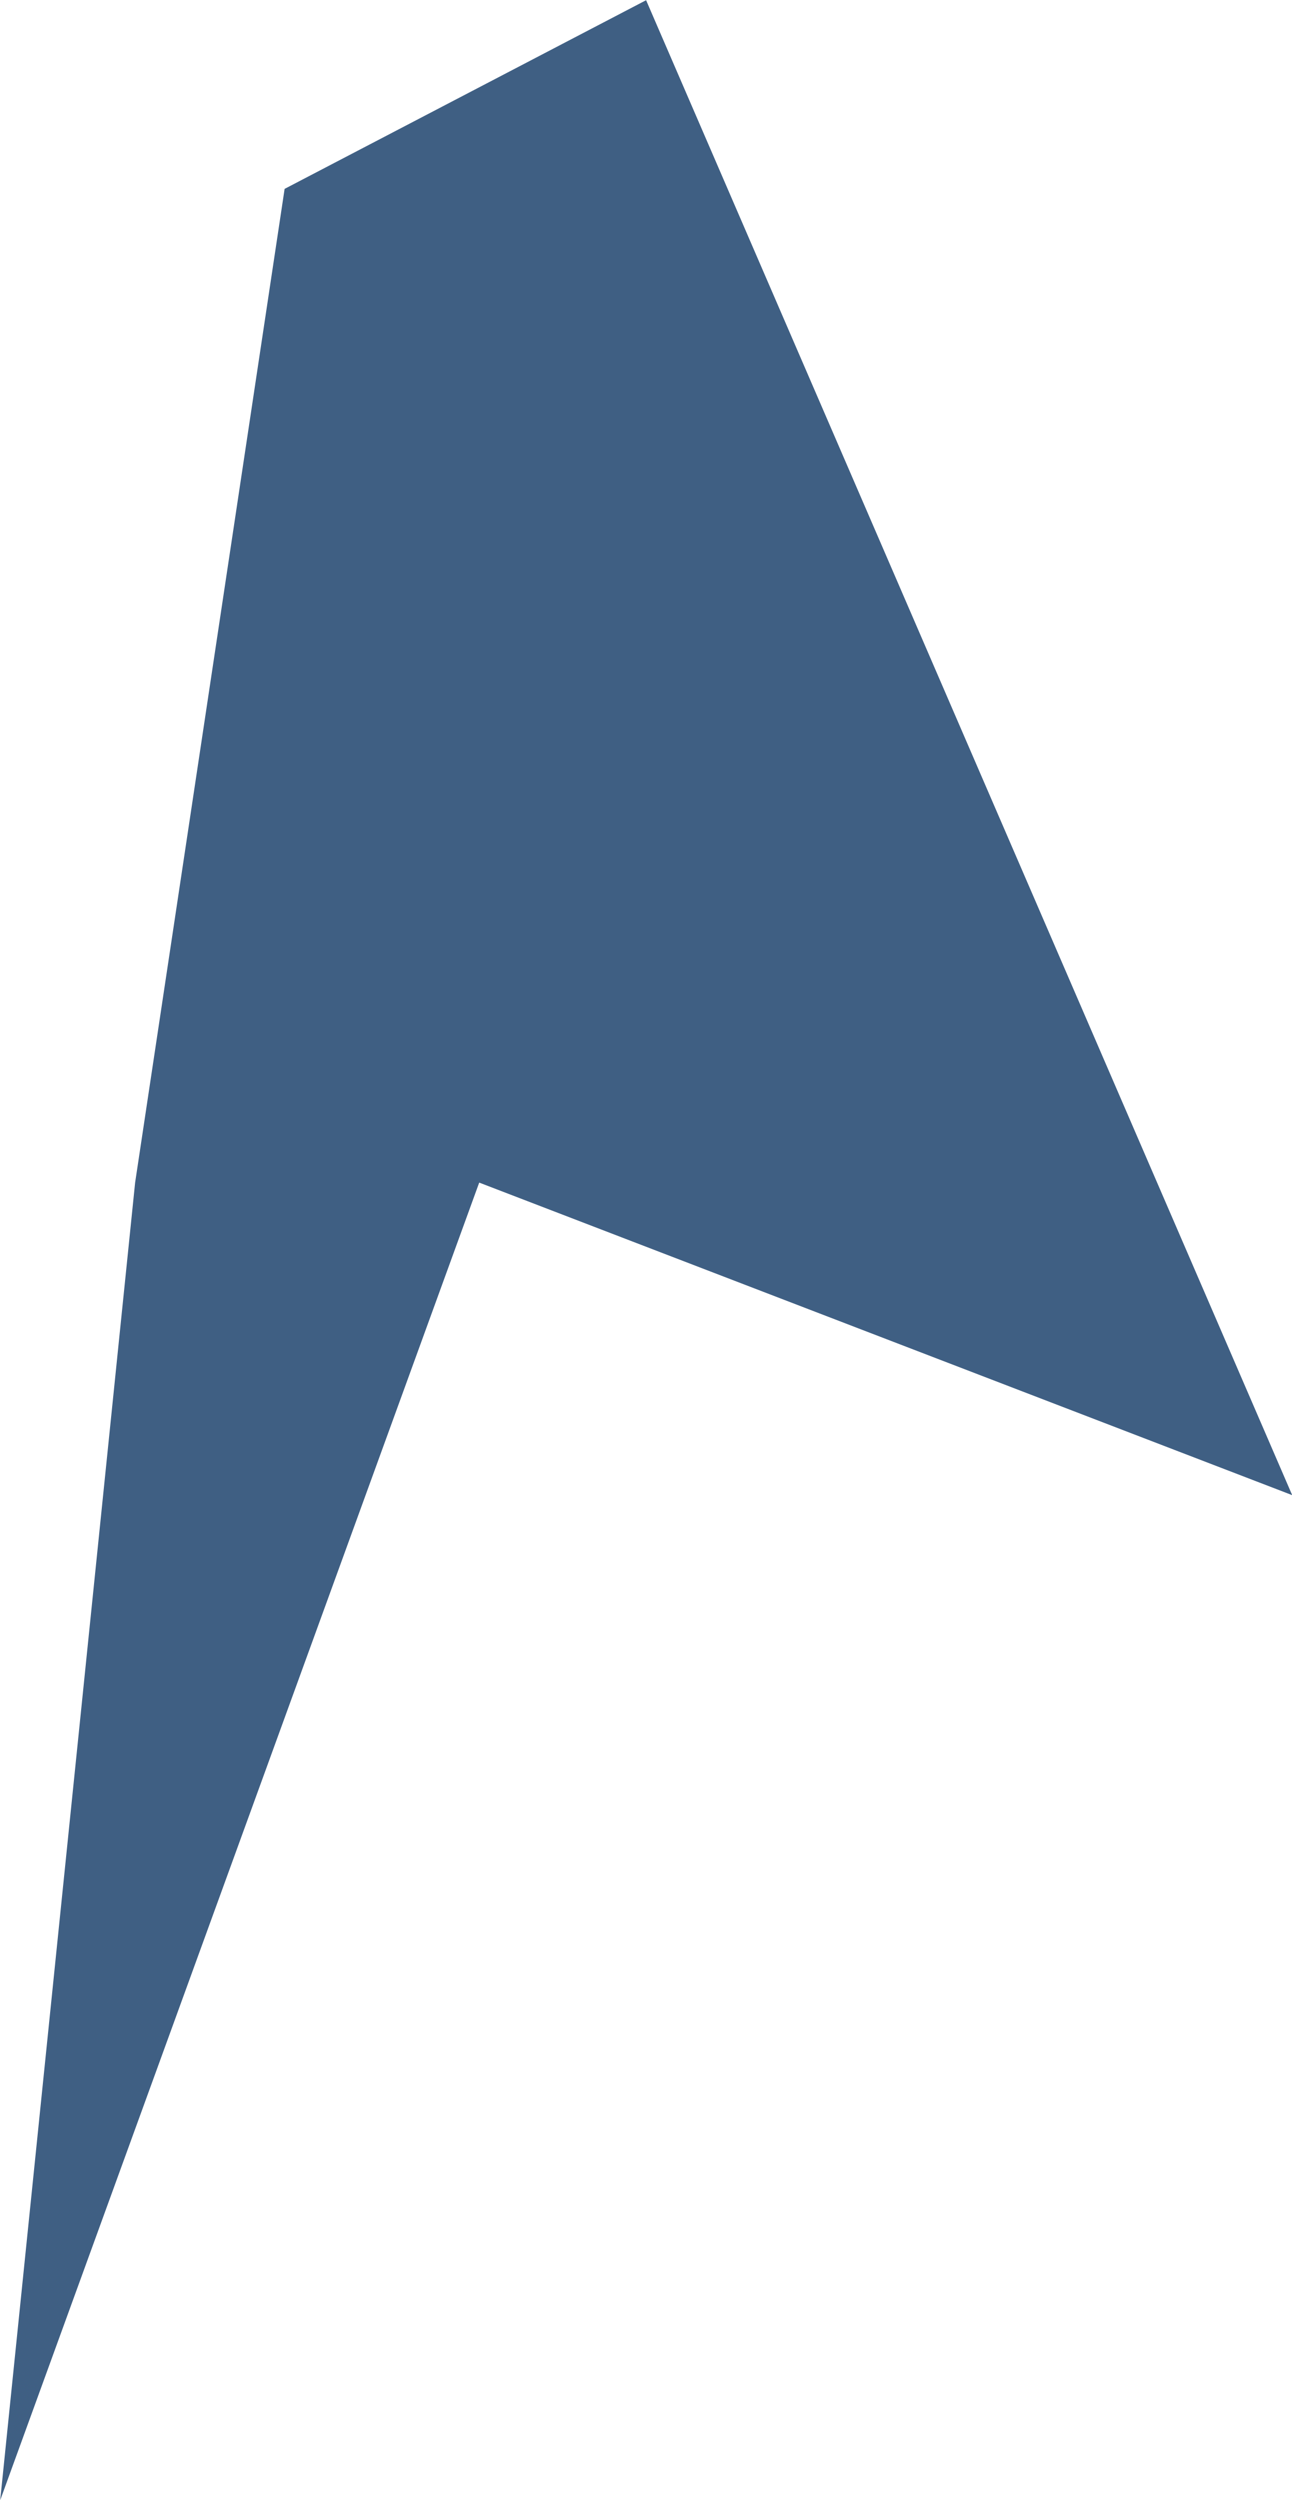 <svg xmlns="http://www.w3.org/2000/svg" width="6.387" height="12.35" viewBox="0 0 6.387 12.35"><defs><style>.a{fill:#3f5f83;}</style></defs><path class="a" d="M458.952,350.38l-.739,4.909-.667,6.509,2.368-6.509,4.019,1.544-3.194-7.385Z" transform="translate(-457.545 -349.447)"/></svg>